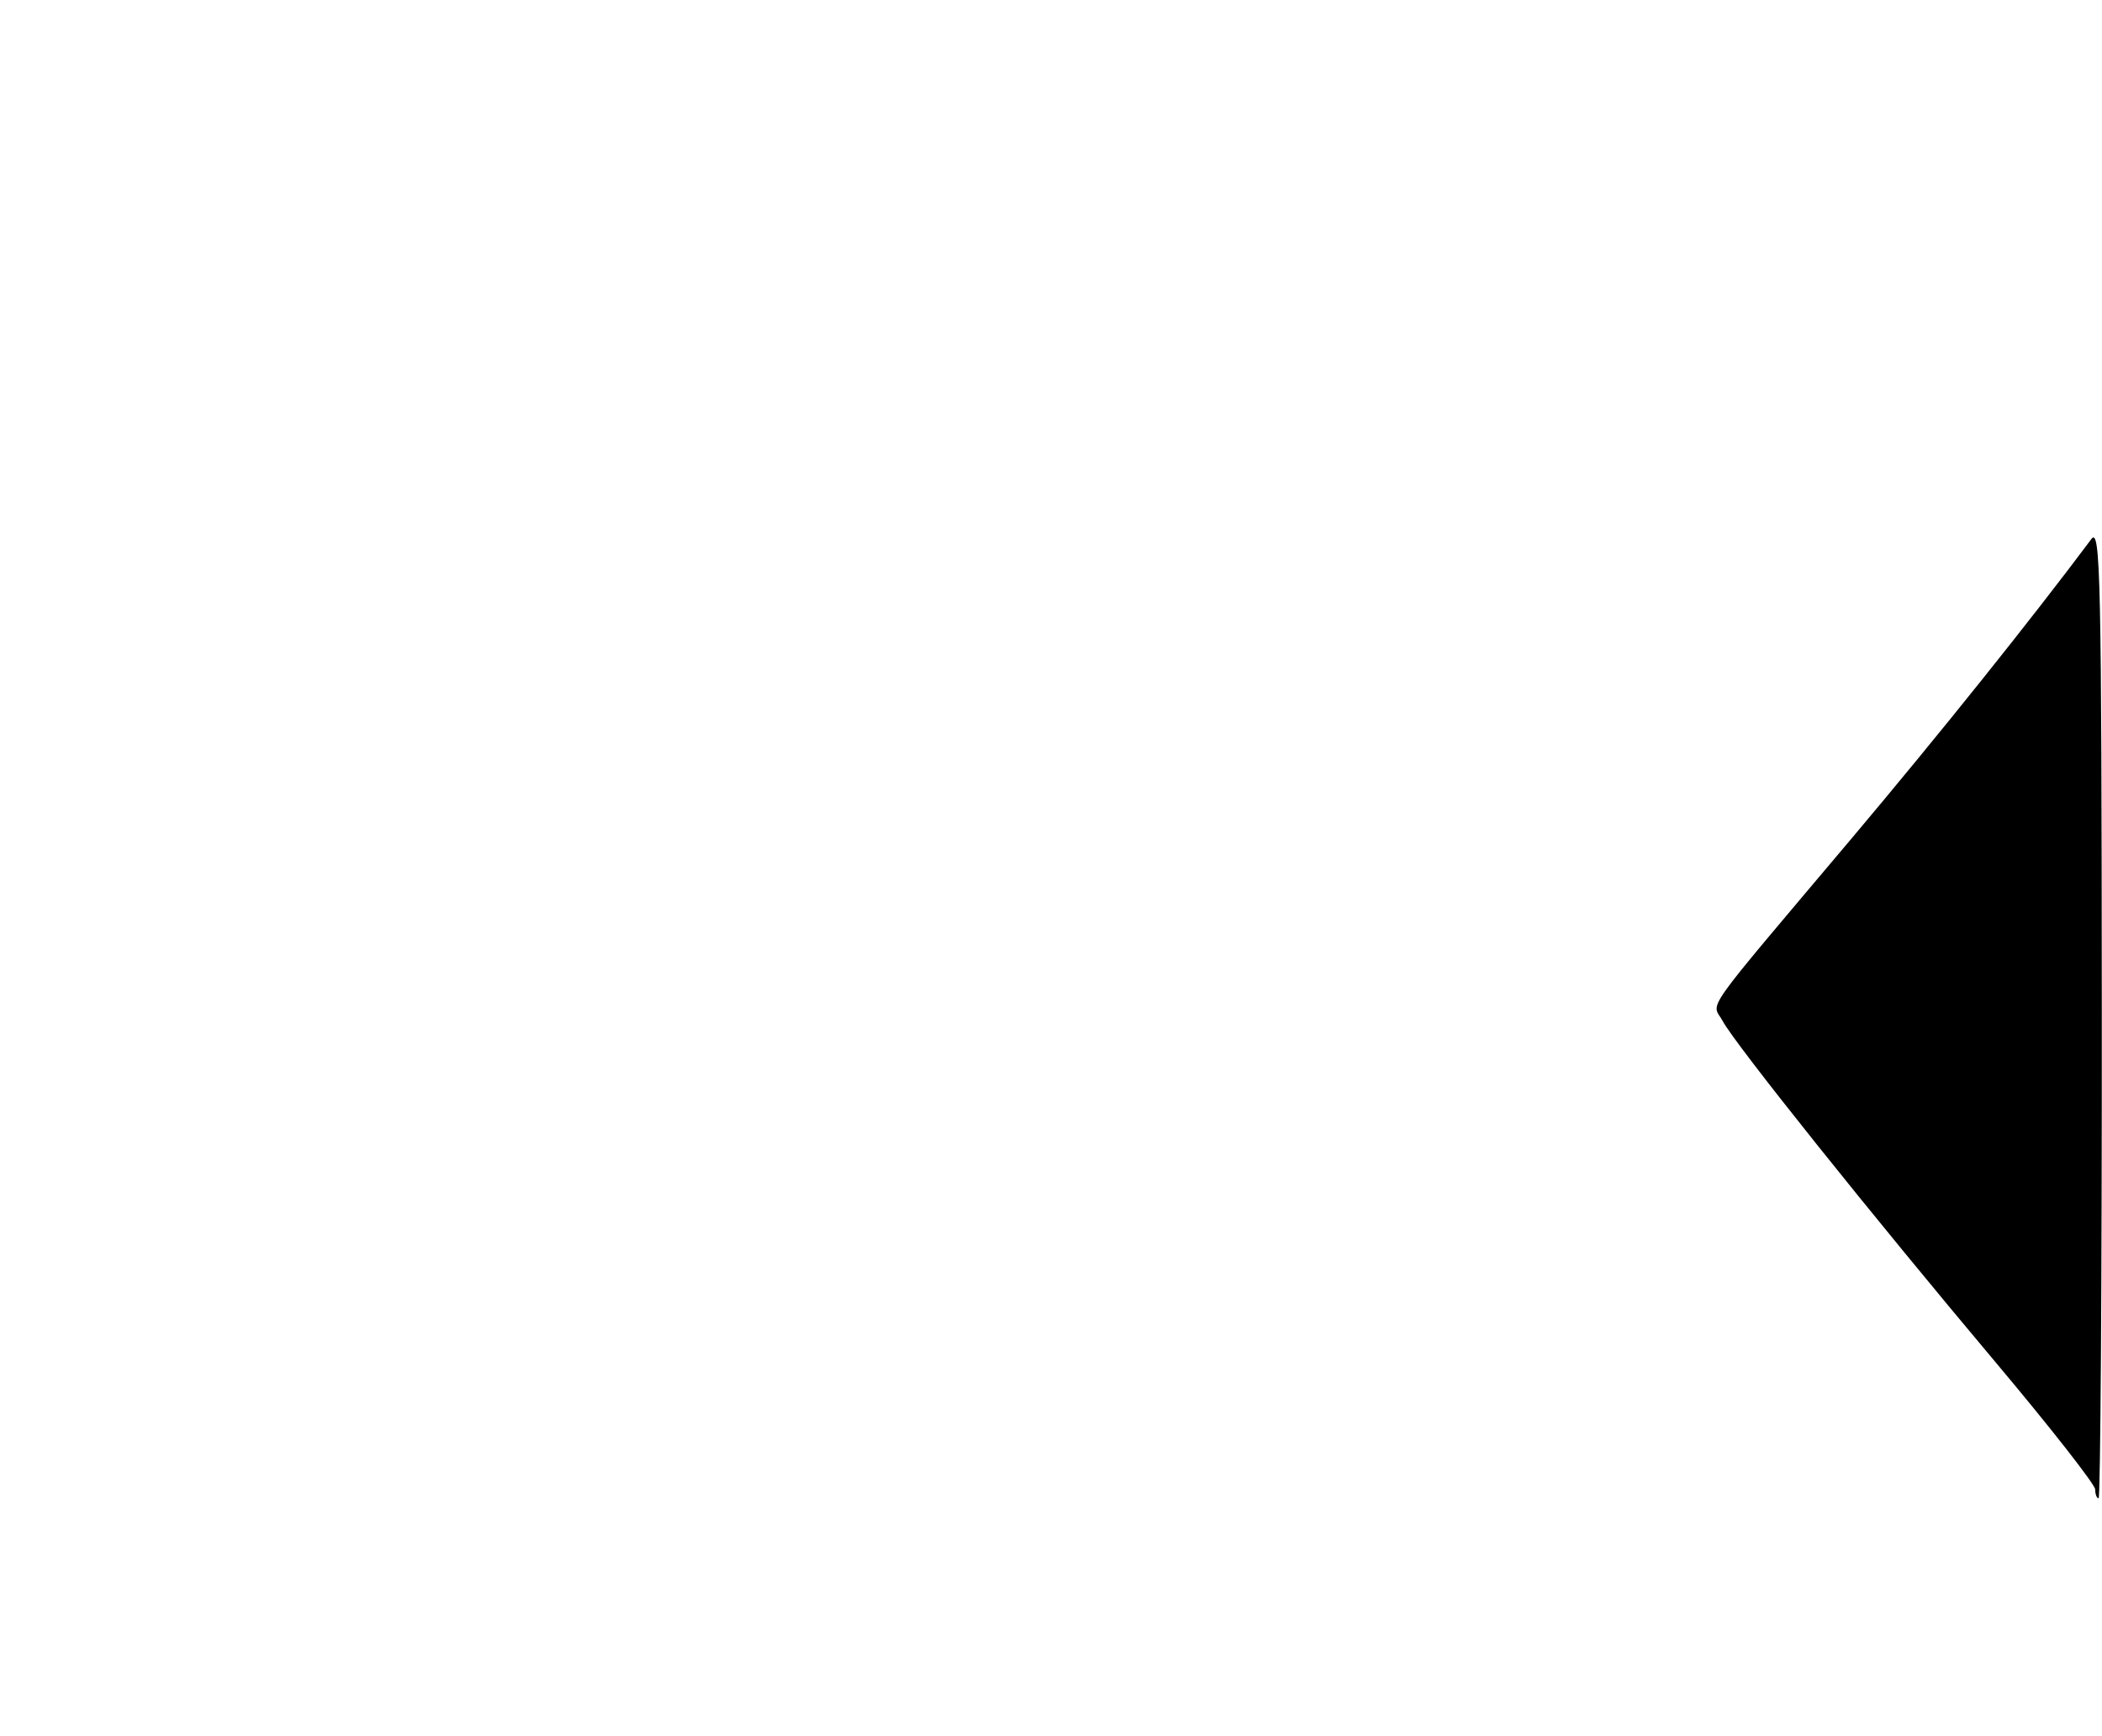 <?xml version="1.0" encoding="UTF-8" standalone="no"?>
<!DOCTYPE svg PUBLIC "-//W3C//DTD SVG 1.1//EN" "http://www.w3.org/Graphics/SVG/1.1/DTD/svg11.dtd" >
<svg xmlns="http://www.w3.org/2000/svg" xmlns:xlink="http://www.w3.org/1999/xlink" version="1.1" viewBox="0 0 310 256">
 <g >
 <path fill="currentColor"
d=" M 309.00 219.70 C 309.00 218.99 302.39 210.55 294.32 200.95 C 276.03 179.21 255.88 154.01 254.07 150.62 C 252.47 147.63 250.36 150.61 273.18 123.54 C 286.06 108.25 299.42 91.56 308.44 79.50 C 309.77 77.72 309.94 85.34 309.97 149.25 C 309.99 188.71 309.77 221.00 309.50 221.00 C 309.23 221.00 309.00 220.42 309.00 219.70 Z "/>
</g>
</svg>